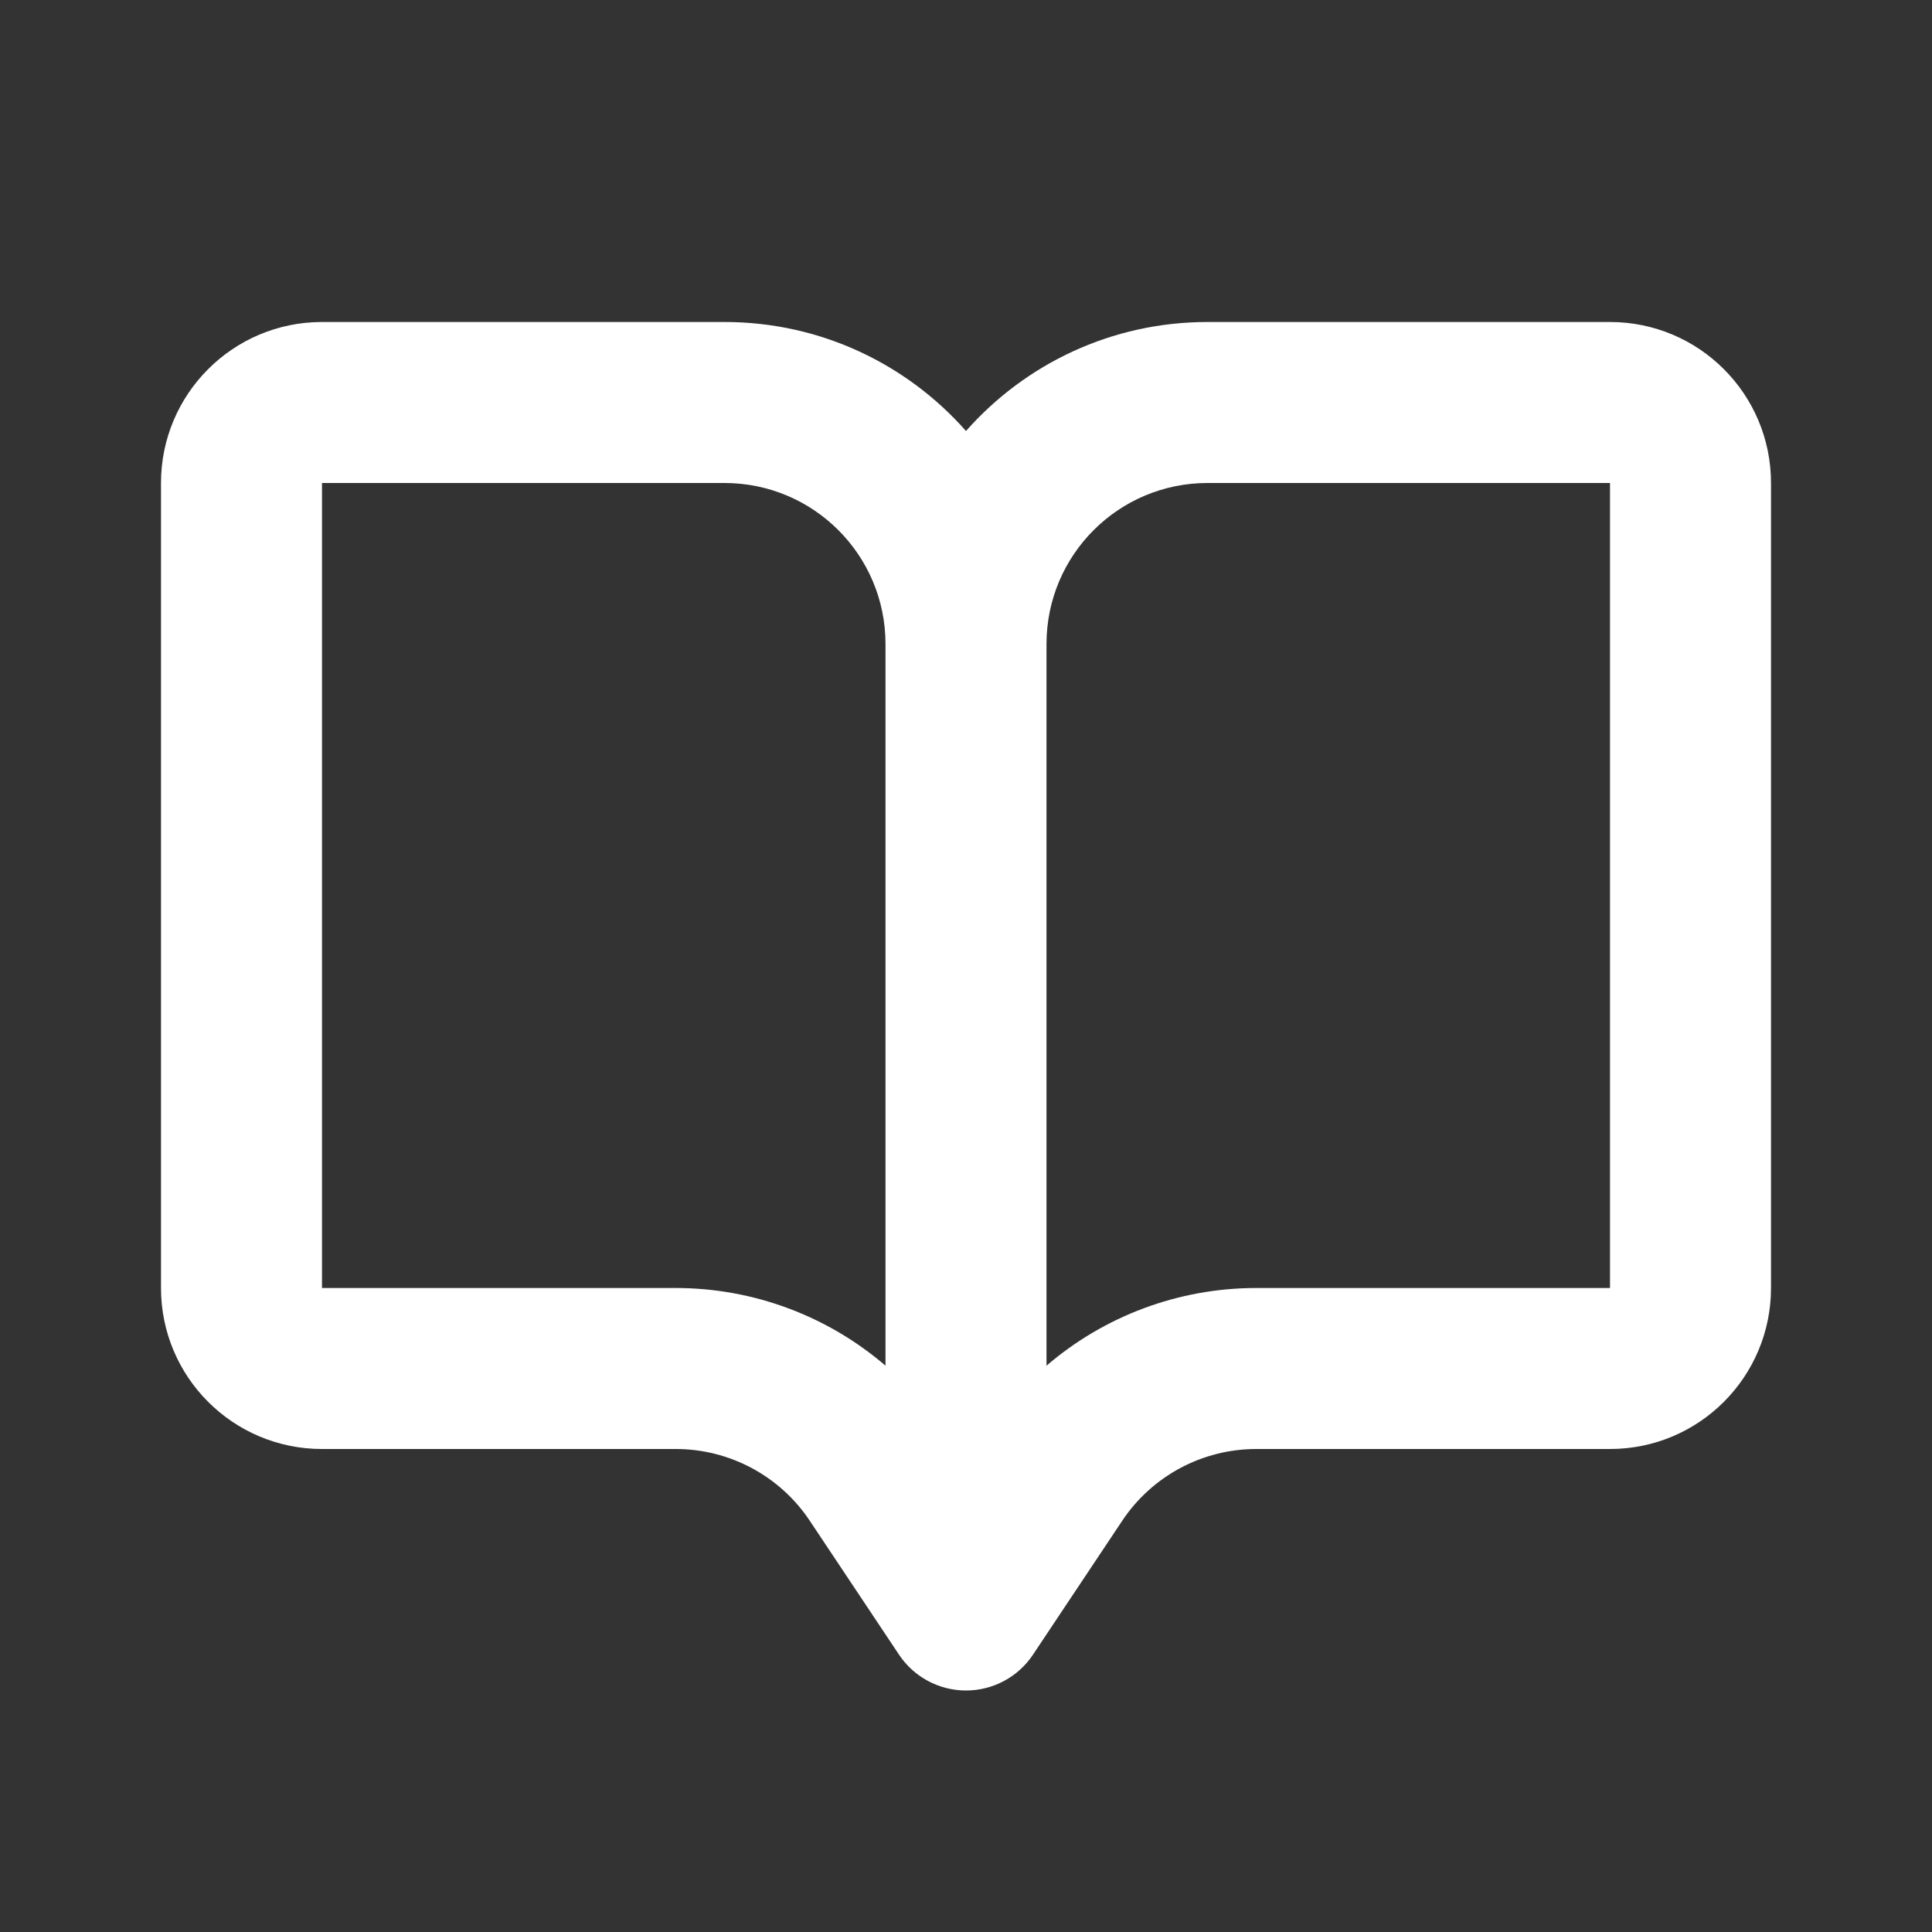<svg width="24" height="24" viewBox="0 0 24 24" fill="none" xmlns="http://www.w3.org/2000/svg">
<rect x="0" y="0" width="24" height="24" fill="#333333" stroke="none"/>
<path fill-rule="evenodd" clip-rule="evenodd" d="M2 6C2 4.895 2.895 4 4 4H9C10.195 4 11.267 4.524 12 5.354C12.733 4.524 13.805 4 15 4H20C21.105 4 22 4.895 22 6V16C22 17.105 21.105 18 20 18H15.606C14.937 18 14.312 18.334 13.941 18.891L12.832 20.555C12.647 20.833 12.334 21 12 21C11.666 21 11.353 20.833 11.168 20.555L10.059 18.891C9.688 18.334 9.063 18 8.394 18H4C2.895 18 2 17.105 2 16V6ZM11 8C11 6.895 10.105 6 9 6L4 6V16H8.394C9.362 16 10.284 16.35 11 16.965V8ZM13 16.965C13.716 16.35 14.638 16 15.606 16H20V6H15C13.895 6 13 6.895 13 8V16.965Z" fill="white"/>
</svg>
